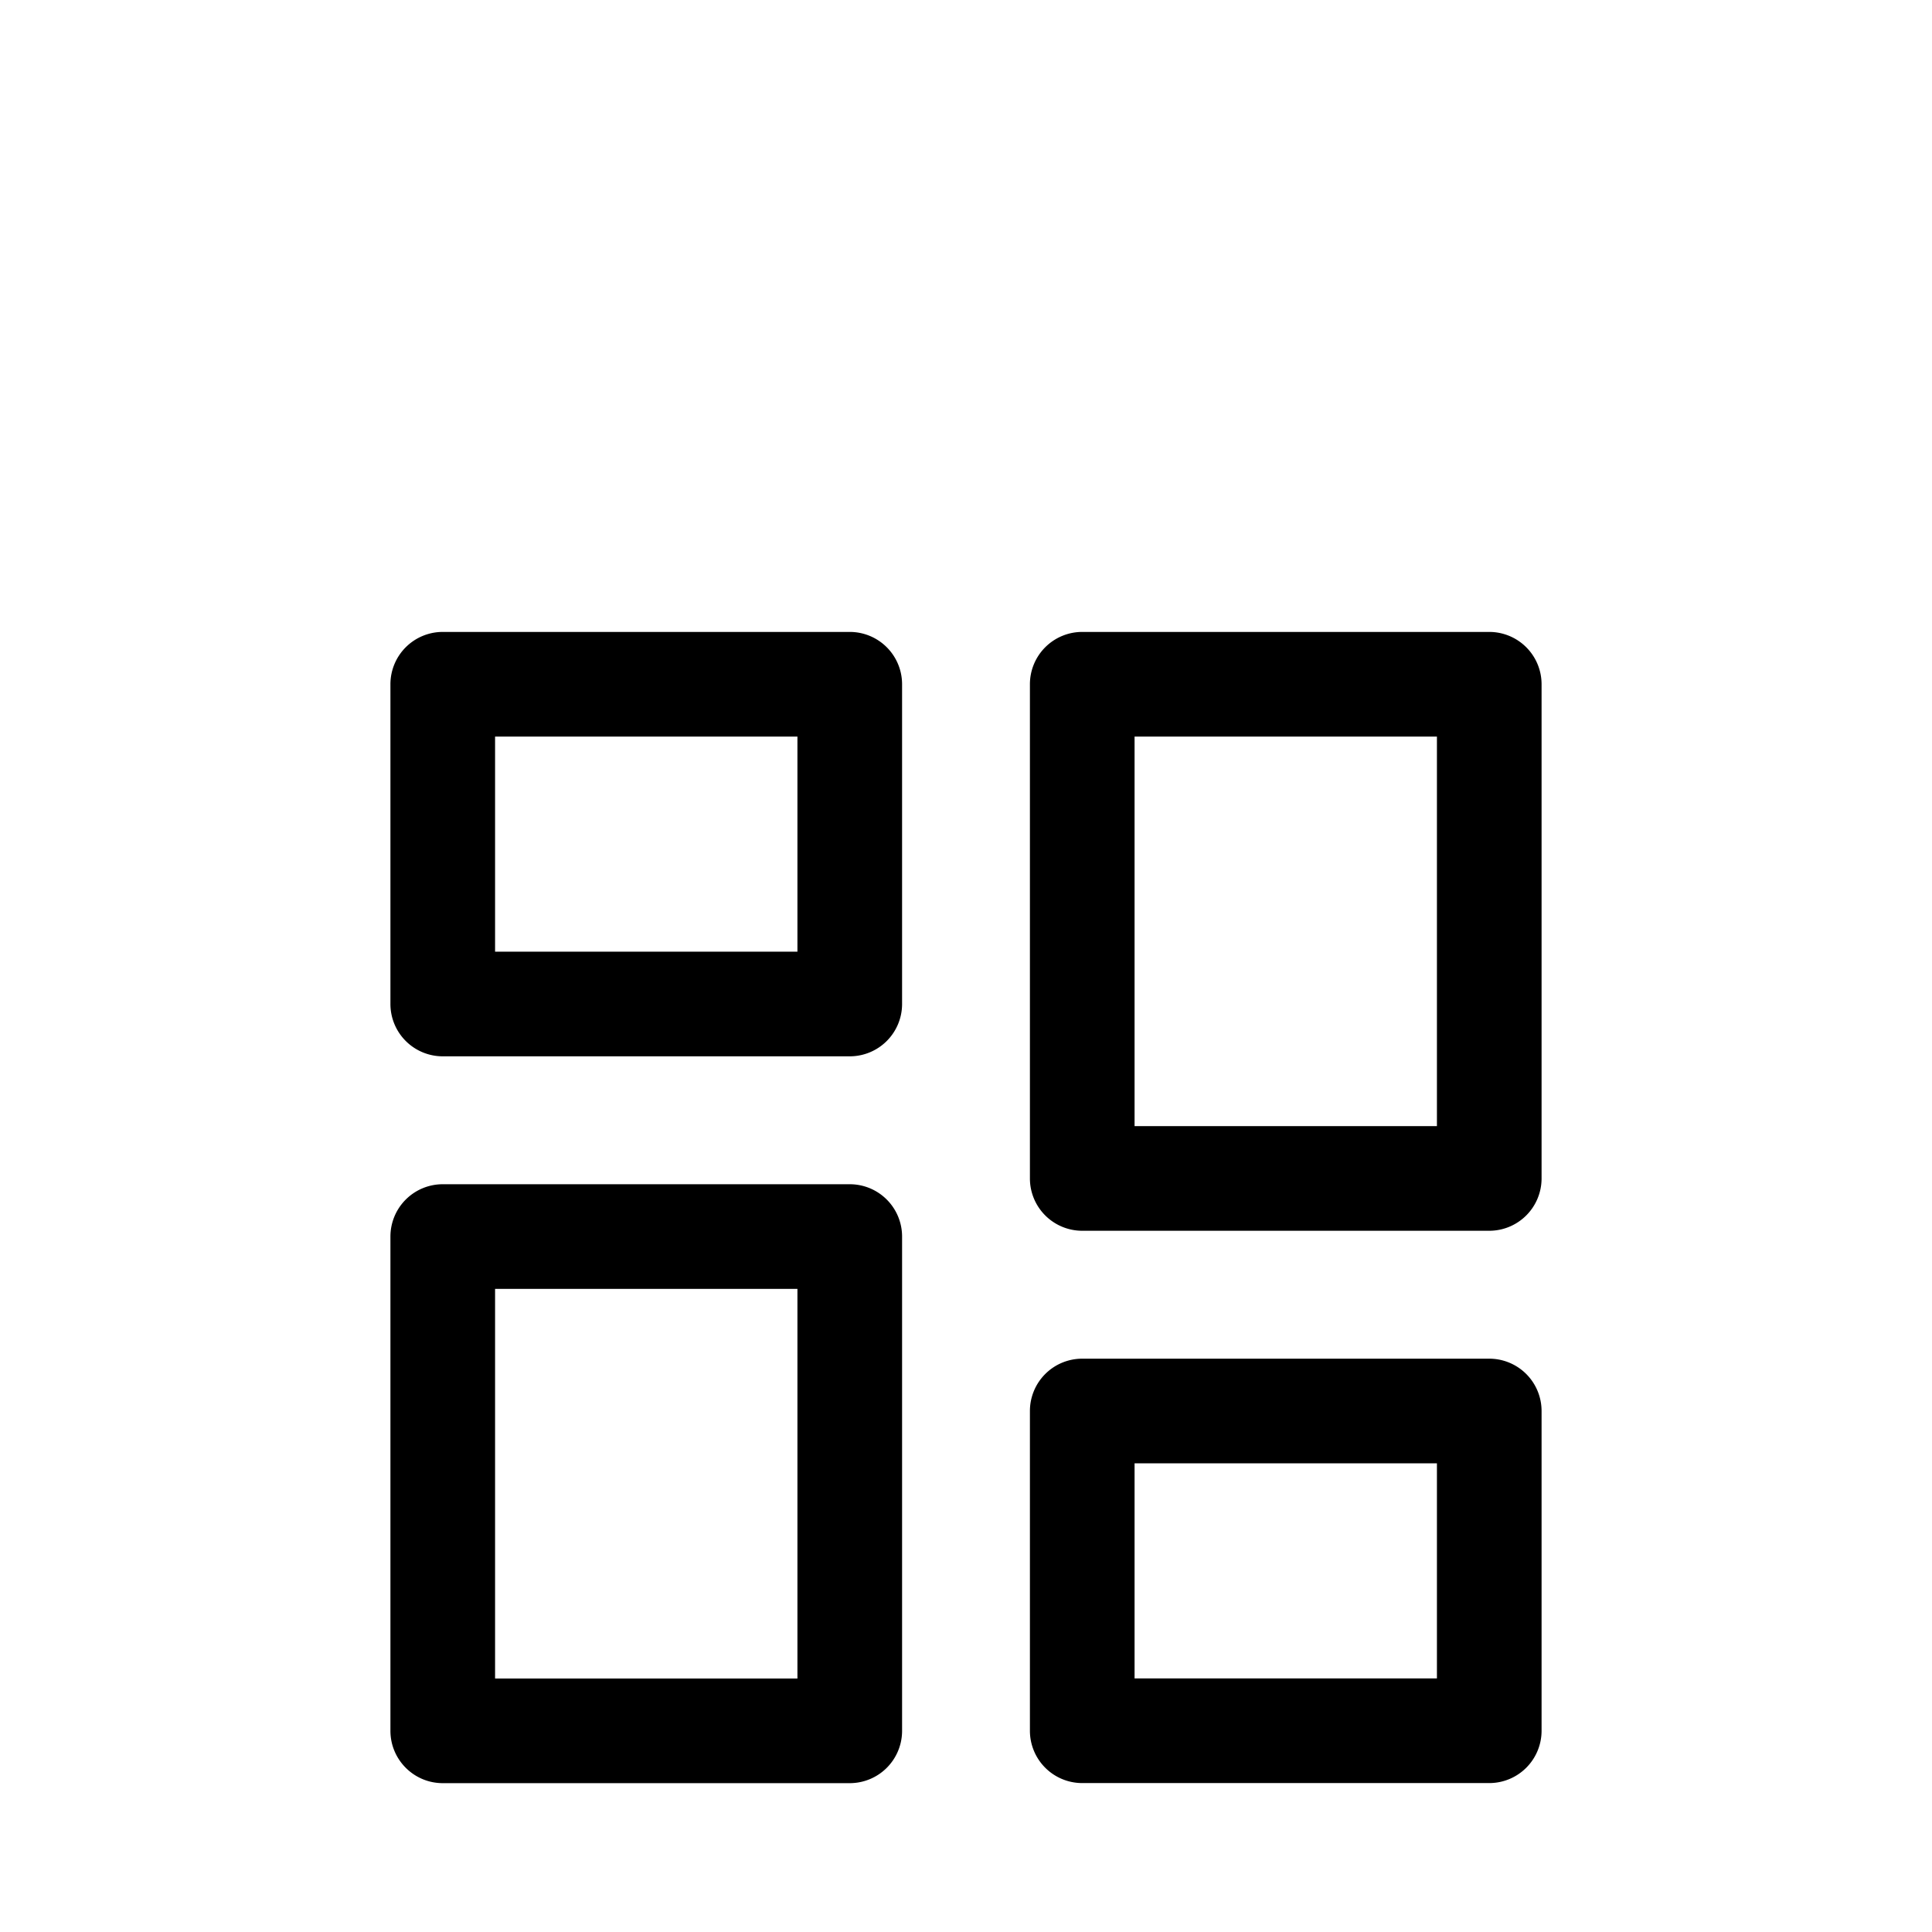 <?xml version="1.0" standalone="no"?><!DOCTYPE svg PUBLIC "-//W3C//DTD SVG 1.1//EN"
        "http://www.w3.org/Graphics/SVG/1.1/DTD/svg11.dtd"><svg viewBox="0 0 1024 1024" version="1.1" xmlns="http://www.w3.org/2000/svg" xmlns:xlink="http://www.w3.org/1999/xlink"><path transform="scale(1, -1) translate(0, -1024)" d="M545.877 276.139a27.733 27.733 0 0 0 27.733 27.733H789.333a27.733 27.733 0 0 0 27.733-27.733V106.667a27.733 27.733 0 0 0-27.733-27.733h-215.723a27.733 27.733 0 0 0-27.733 27.733v169.472z m55.467-27.733v-114.005h160.256v114.005h-160.256zM206.933 661.333a27.733 27.733 0 0 0 27.733 27.733h215.723a27.733 27.733 0 0 0 27.733-27.733v-169.472a27.733 27.733 0 0 0-27.733-27.733H234.667a27.733 27.733 0 0 0-27.733 27.733V661.333z m55.467-27.733v-114.005h160.256V633.6H262.4zM545.877 661.333a27.733 27.733 0 0 0 27.733 27.733H789.333a27.733 27.733 0 0 0 27.733-27.733v-261.931a27.733 27.733 0 0 0-27.733-27.733h-215.723a27.733 27.733 0 0 0-27.733 27.733V661.333z m55.467-27.733v-206.464h160.256V633.6h-160.256zM234.667 396.331a27.733 27.733 0 0 1-27.733-27.733v-261.973c0-15.275 12.416-27.733 27.733-27.733h215.723a27.733 27.733 0 0 1 27.733 27.733v261.973a27.733 27.733 0 0 1-27.733 27.733H234.667z m27.733-261.973v206.507h160.256v-206.507H262.4z"/></svg>